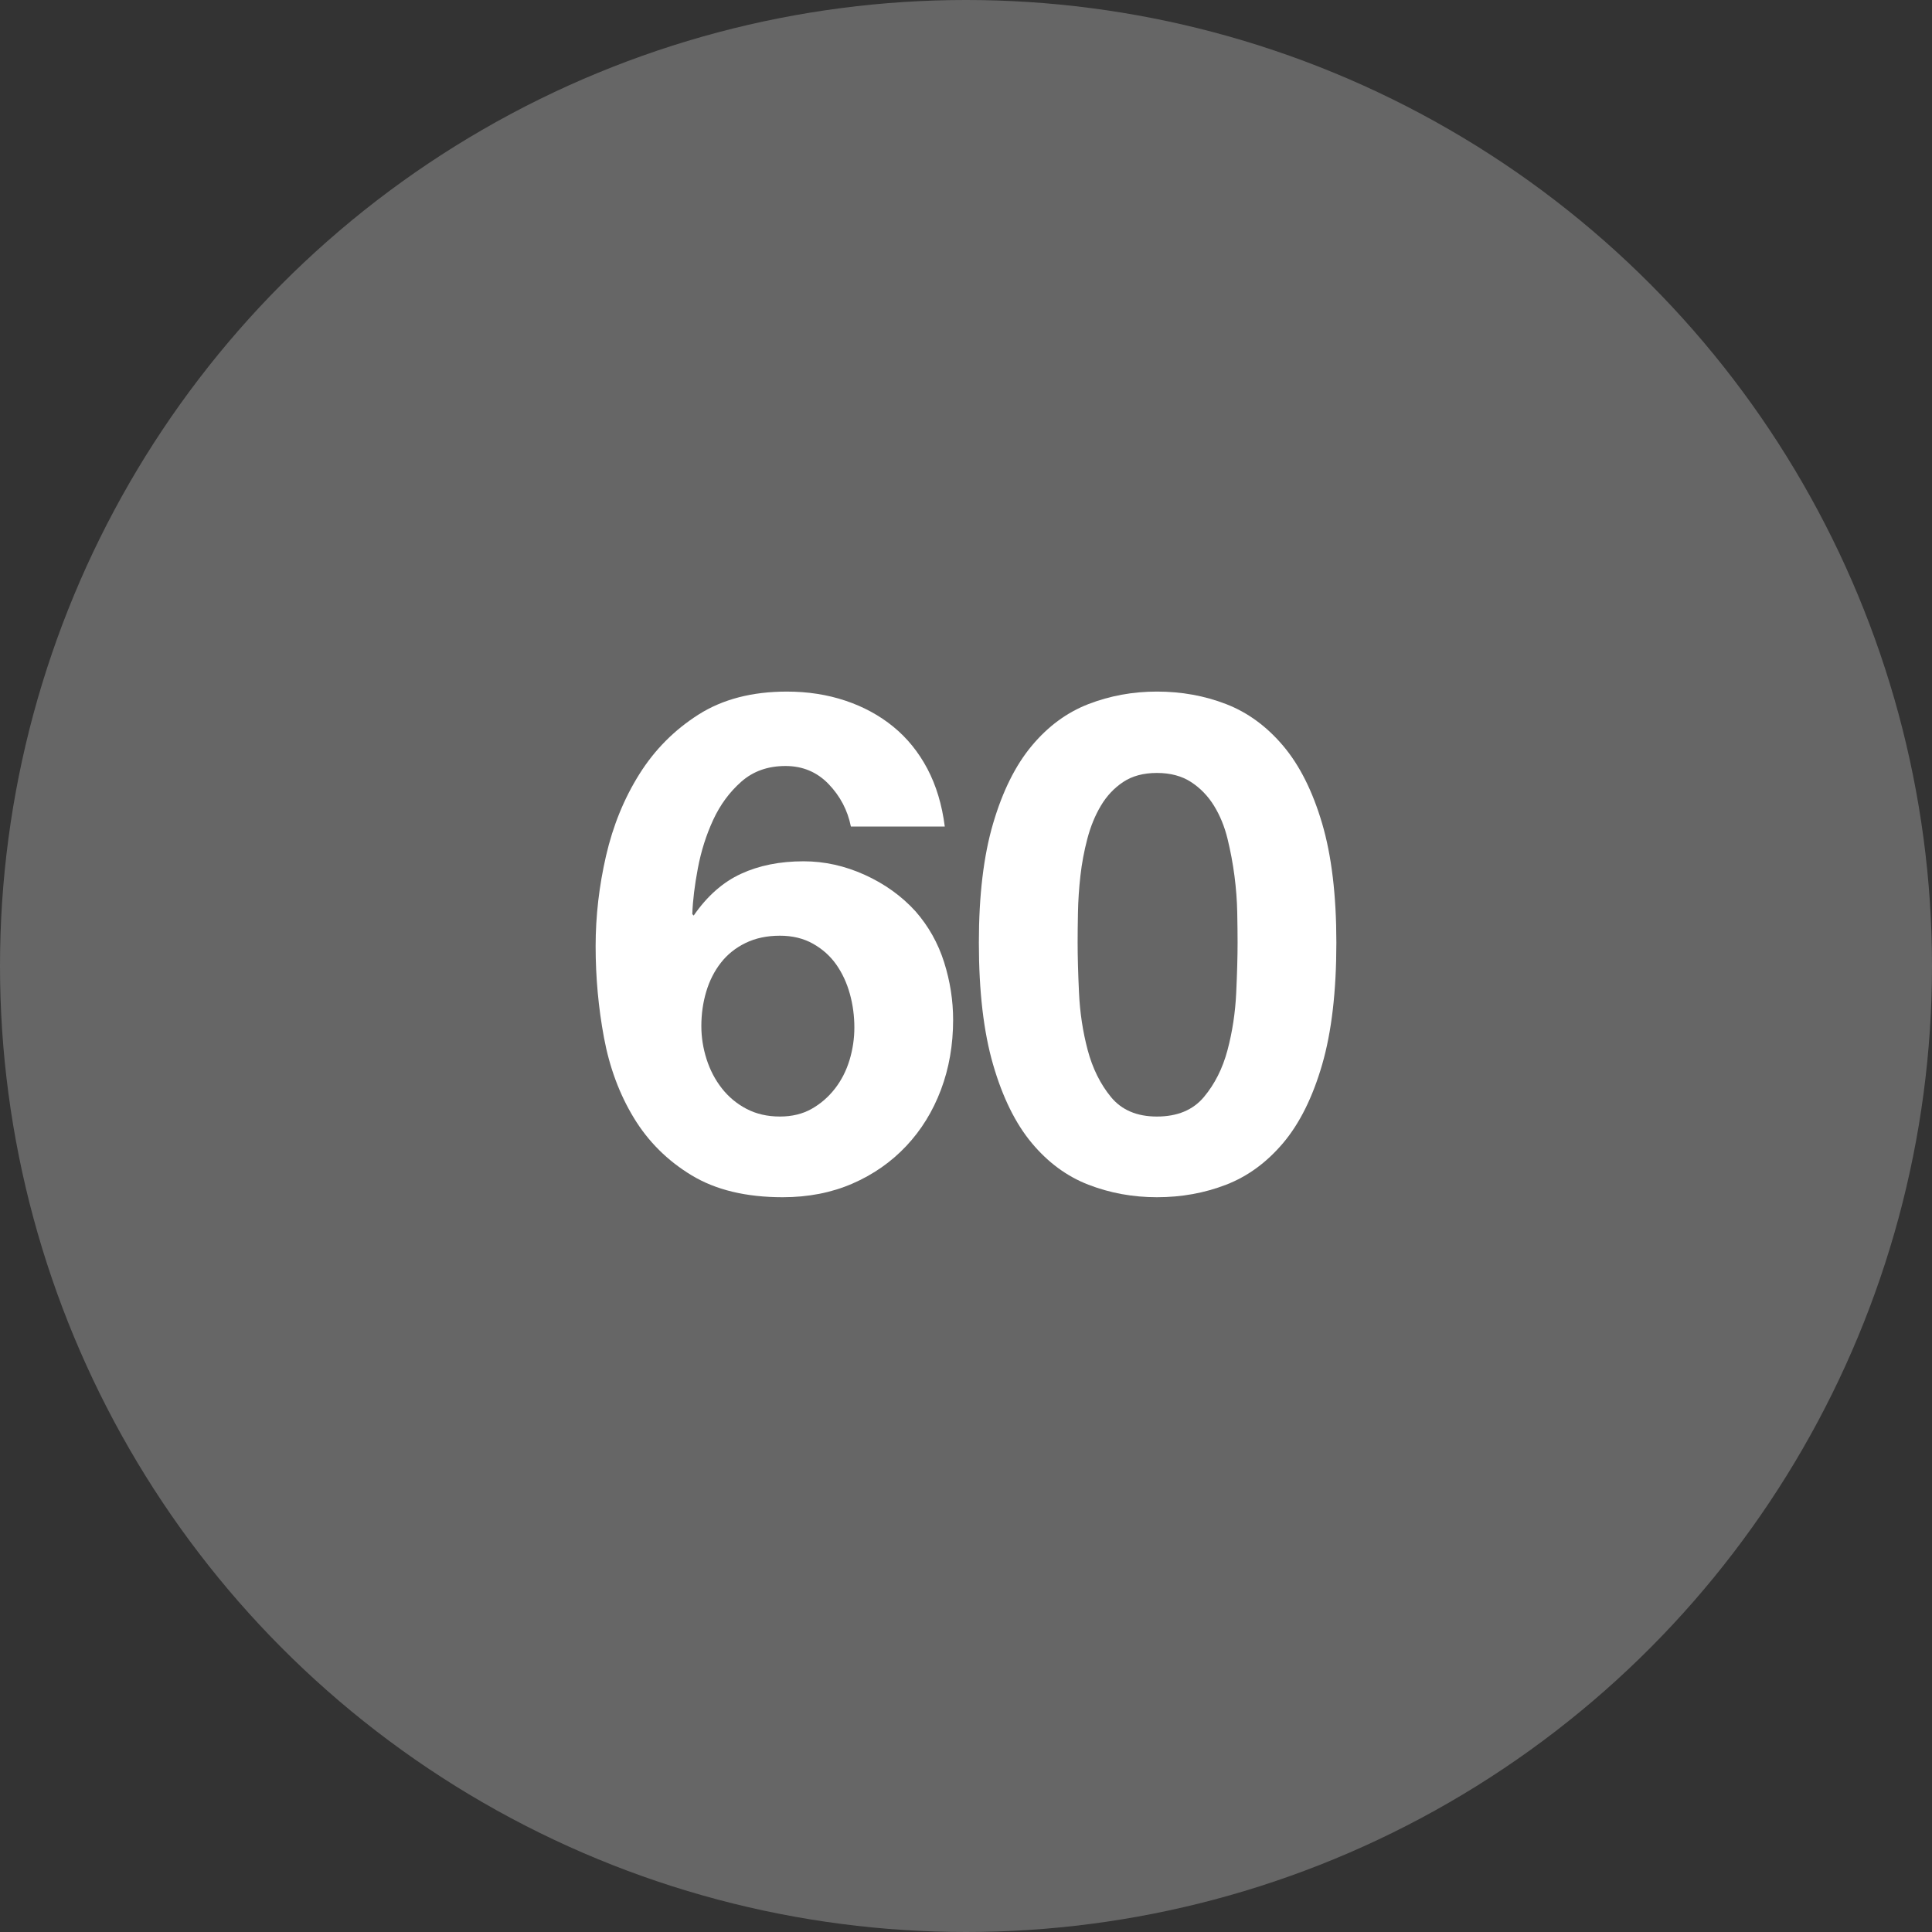 <?xml version="1.0" encoding="utf-8"?>
<!-- Generator: Adobe Illustrator 15.0.0, SVG Export Plug-In . SVG Version: 6.00 Build 0)  -->
<!DOCTYPE svg PUBLIC "-//W3C//DTD SVG 1.1//EN" "http://www.w3.org/Graphics/SVG/1.1/DTD/svg11.dtd">
<svg version="1.1" id="Layer_1" xmlns="http://www.w3.org/2000/svg" xmlns:xlink="http://www.w3.org/1999/xlink" x="0px" y="0px"
	 width="200px" height="200px" viewBox="0 0 200 200" enable-background="new 0 0 200 200" xml:space="preserve">
<rect x="0" y="0" width="200" height="200" fill="#333333" stroke="none"/>
<circle fill="#666666" cx="100" cy="100" r="100"/>
<g enable-background="new    ">
	<path fill="#FFFFFF" d="M85.779,81.168c-1.2-1.248-2.688-1.872-4.464-1.872c-1.825,0-3.348,0.54-4.572,1.62
		c-1.224,1.08-2.196,2.4-2.916,3.96c-0.72,1.561-1.249,3.229-1.584,5.004c-0.336,1.776-0.529,3.36-0.576,4.752l0.144,0.145
		c1.392-2.017,3.024-3.456,4.896-4.32s4.032-1.296,6.48-1.296c2.16,0,4.271,0.468,6.336,1.404c2.063,0.936,3.816,2.195,5.256,3.779
		c1.343,1.537,2.328,3.289,2.952,5.256c0.623,1.969,0.936,3.96,0.936,5.977c0,2.592-0.421,5.004-1.26,7.235
		c-0.84,2.232-2.041,4.177-3.6,5.832c-1.561,1.656-3.42,2.952-5.58,3.889c-2.16,0.936-4.561,1.403-7.2,1.403
		c-3.792,0-6.937-0.756-9.432-2.268c-2.497-1.512-4.489-3.492-5.976-5.94c-1.489-2.447-2.52-5.22-3.096-8.315
		s-0.864-6.252-0.864-9.468c0-3.12,0.36-6.239,1.08-9.36c0.72-3.119,1.872-5.94,3.456-8.46c1.584-2.521,3.624-4.572,6.12-6.156
		c2.495-1.584,5.544-2.376,9.144-2.376c2.16,0,4.176,0.312,6.048,0.937s3.528,1.524,4.968,2.699c1.44,1.177,2.616,2.629,3.528,4.356
		c0.911,1.728,1.512,3.721,1.8,5.976h-9.72C87.747,83.881,86.979,82.417,85.779,81.168z M77.175,97.62
		c-1.033,0.504-1.884,1.188-2.556,2.052c-0.673,0.864-1.177,1.861-1.512,2.988c-0.336,1.128-0.504,2.316-0.504,3.563
		c0,1.152,0.18,2.293,0.54,3.42c0.36,1.129,0.888,2.137,1.584,3.024c0.695,0.889,1.548,1.597,2.556,2.124
		c1.008,0.528,2.16,0.792,3.456,0.792c1.248,0,2.34-0.264,3.276-0.792c0.936-0.527,1.739-1.224,2.412-2.088
		c0.672-0.864,1.176-1.848,1.512-2.952c0.335-1.104,0.504-2.232,0.504-3.384c0-1.199-0.156-2.364-0.468-3.492
		c-0.313-1.127-0.781-2.135-1.404-3.024c-0.624-0.887-1.429-1.607-2.412-2.159c-0.984-0.552-2.124-0.828-3.42-0.828
		C79.395,96.864,78.207,97.116,77.175,97.62z"/>
</g>
<g enable-background="new    ">
	<path fill="#FFFFFF" d="M102.809,85.236c0.982-3.336,2.314-6.013,3.996-8.028c1.68-2.016,3.636-3.456,5.867-4.32
		c2.232-0.863,4.596-1.296,7.092-1.296c2.545,0,4.933,0.433,7.164,1.296c2.232,0.864,4.2,2.305,5.904,4.32
		c1.703,2.016,3.048,4.692,4.032,8.028c0.983,3.336,1.476,7.452,1.476,12.348c0,5.04-0.492,9.252-1.476,12.636
		c-0.984,3.384-2.329,6.084-4.032,8.101c-1.704,2.016-3.672,3.456-5.904,4.319c-2.231,0.864-4.619,1.296-7.164,1.296
		c-2.496,0-4.859-0.432-7.092-1.296c-2.231-0.863-4.188-2.304-5.867-4.319c-1.682-2.017-3.014-4.717-3.996-8.101
		c-0.984-3.384-1.477-7.596-1.477-12.636C101.332,92.688,101.824,88.572,102.809,85.236z M111.7,102.804
		c0.096,2.041,0.396,4.009,0.899,5.904c0.505,1.896,1.309,3.517,2.412,4.86s2.688,2.016,4.752,2.016
		c2.112,0,3.732-0.672,4.861-2.016c1.127-1.344,1.943-2.964,2.447-4.86c0.504-1.896,0.803-3.863,0.9-5.904
		c0.096-2.039,0.144-3.779,0.144-5.22c0-0.864-0.013-1.908-0.036-3.132c-0.024-1.225-0.12-2.484-0.287-3.78
		c-0.17-1.296-0.409-2.579-0.721-3.852c-0.312-1.271-0.781-2.412-1.404-3.42c-0.624-1.009-1.416-1.824-2.375-2.448
		c-0.961-0.623-2.137-0.937-3.529-0.937s-2.555,0.313-3.491,0.937c-0.937,0.624-1.704,1.439-2.304,2.448
		c-0.602,1.008-1.069,2.148-1.404,3.42c-0.336,1.272-0.576,2.556-0.721,3.852c-0.144,1.296-0.229,2.556-0.252,3.78
		c-0.024,1.224-0.035,2.268-0.035,3.132C111.557,99.024,111.604,100.765,111.7,102.804z"/>
</g>
</svg>
